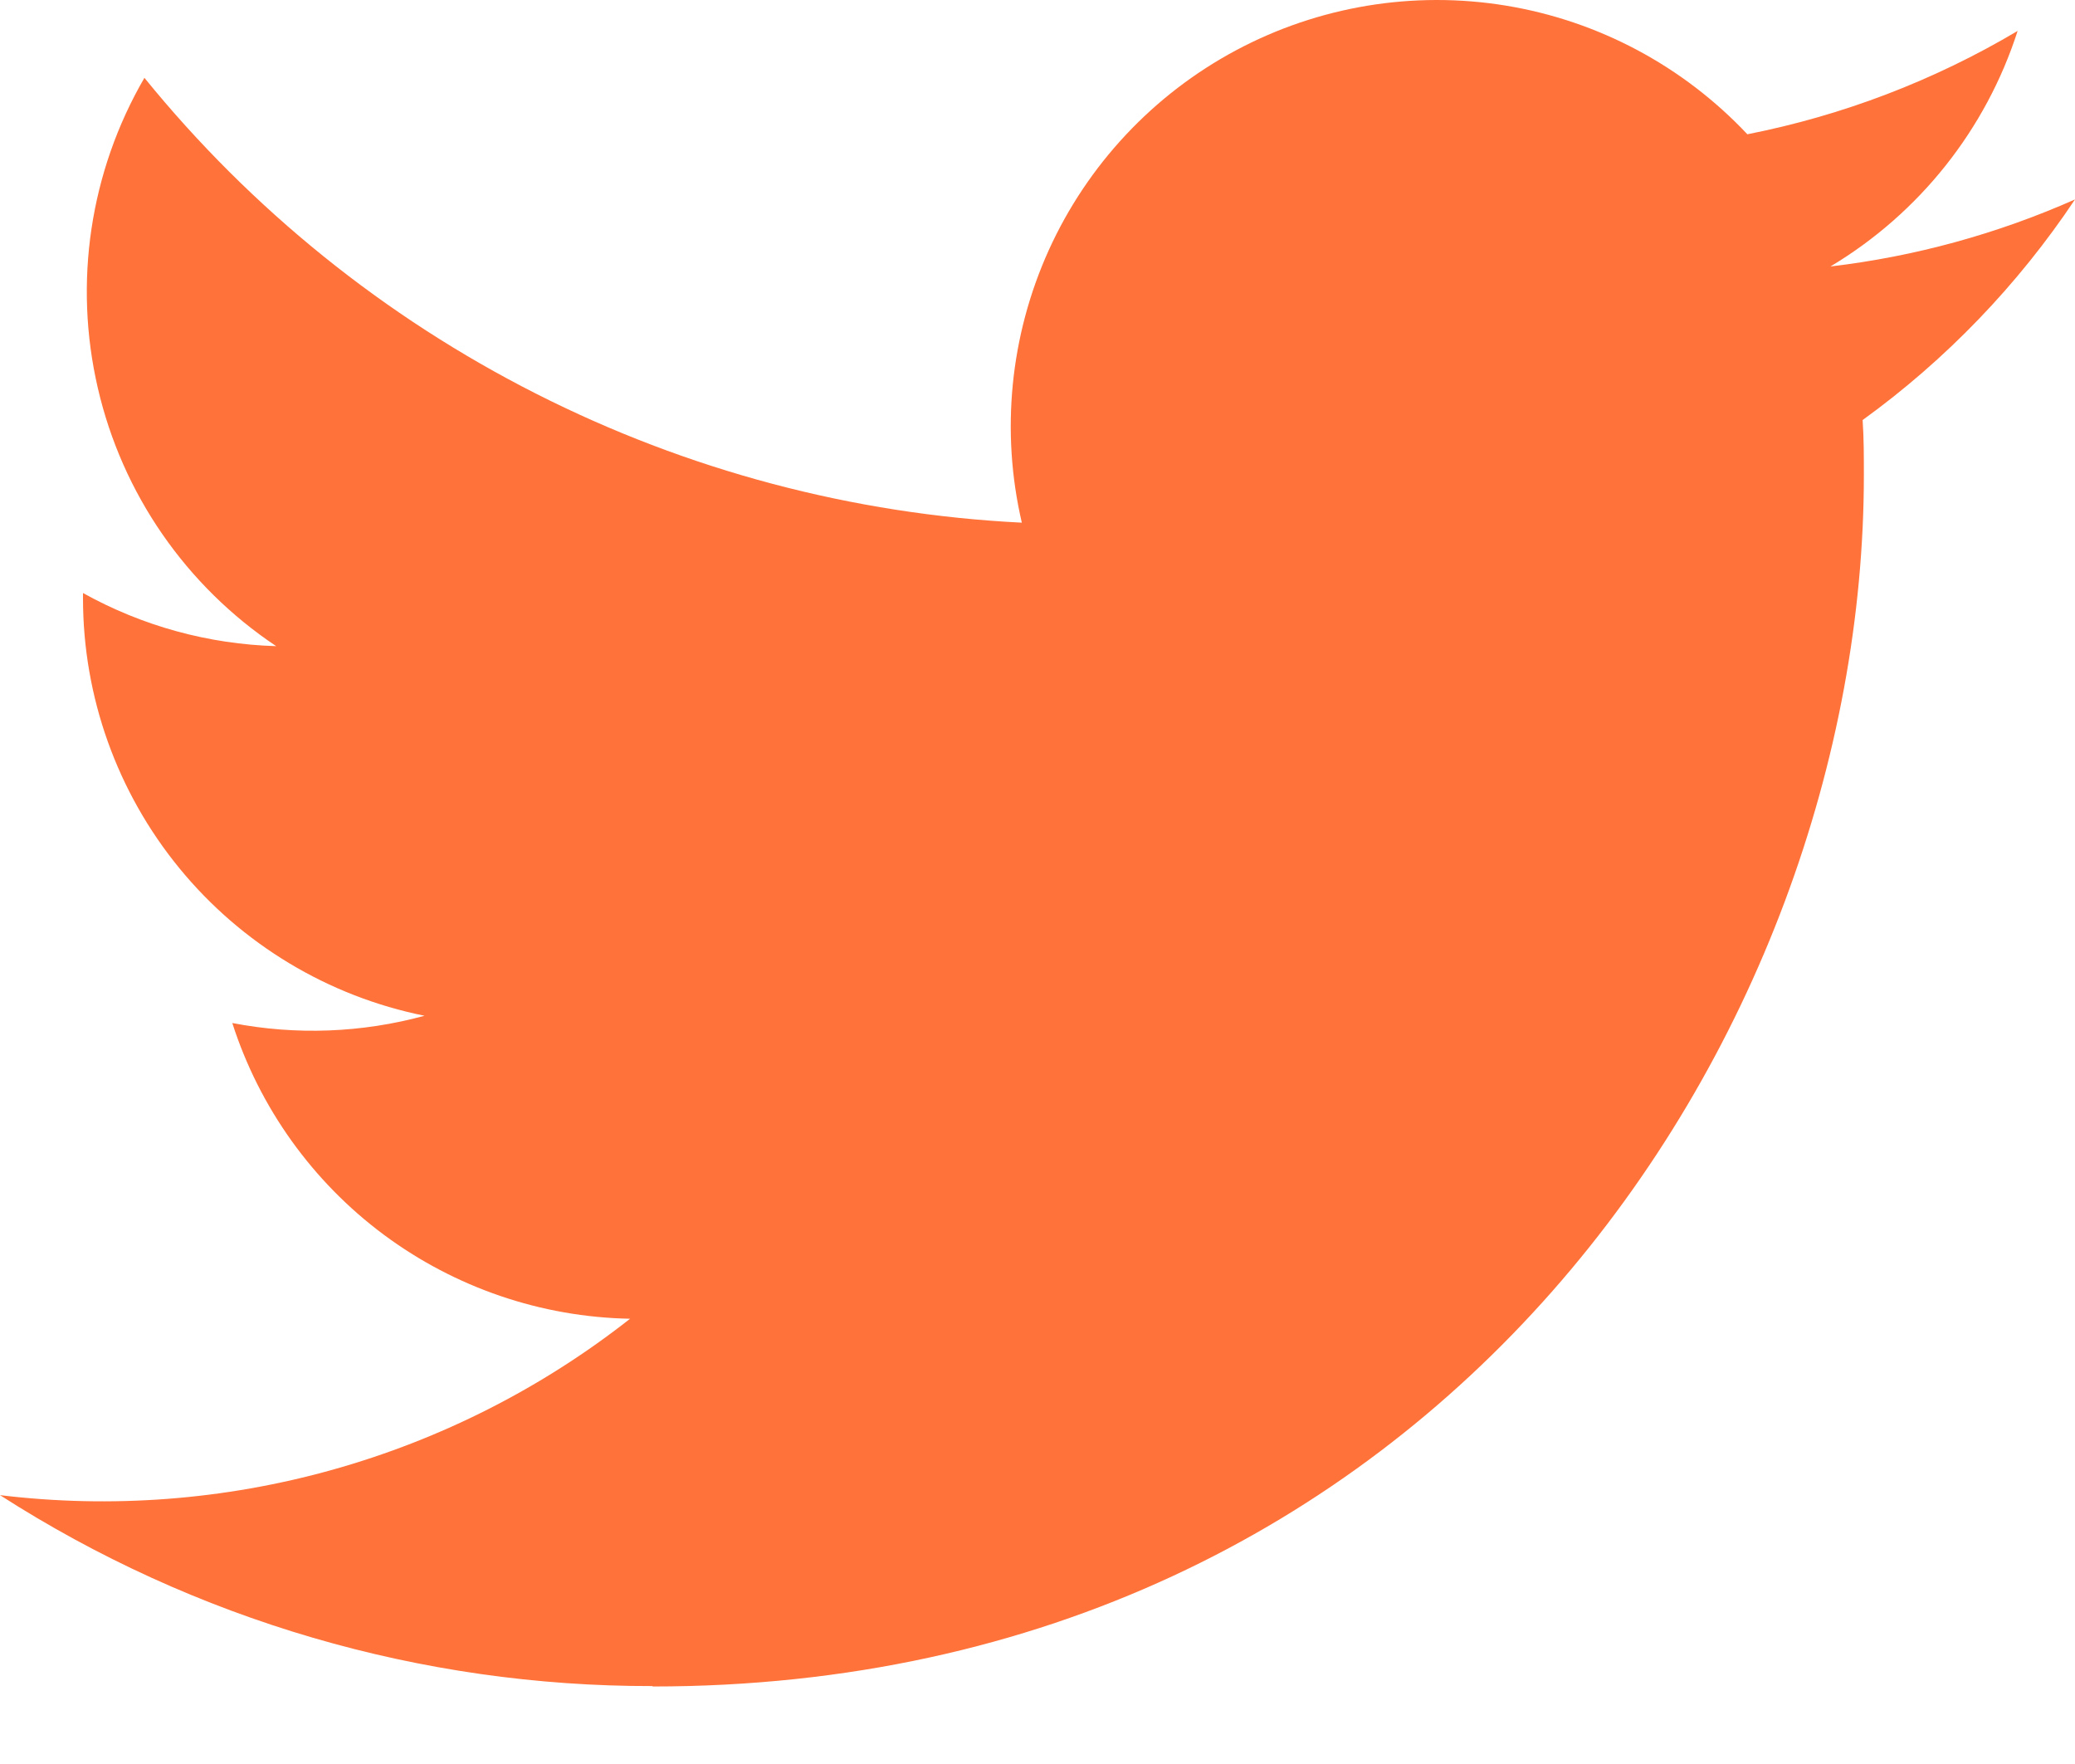 <svg width="20" height="17" viewBox="0 0 20 17" fill="none" xmlns="http://www.w3.org/2000/svg">
<path d="M6.29 16.253C13.837 16.253 17.965 10 17.965 4.578C17.965 4.4 17.965 4.223 17.953 4.048C18.756 3.467 19.449 2.747 20 1.922C19.251 2.254 18.457 2.472 17.643 2.568C18.5 2.055 19.141 1.249 19.447 0.298C18.642 0.776 17.761 1.113 16.842 1.294C16.223 0.636 15.405 0.2 14.514 0.054C13.622 -0.092 12.707 0.06 11.911 0.486C11.115 0.912 10.481 1.589 10.108 2.412C9.736 3.235 9.644 4.158 9.849 5.037C8.218 4.956 6.622 4.532 5.165 3.793C3.708 3.055 2.422 2.018 1.392 0.75C0.867 1.654 0.707 2.723 0.943 3.74C1.178 4.758 1.793 5.647 2.662 6.227C2.009 6.208 1.371 6.033 0.8 5.715V5.767C0.8 6.715 1.128 7.633 1.728 8.366C2.328 9.099 3.163 9.602 4.092 9.789C3.488 9.954 2.854 9.978 2.239 9.859C2.501 10.675 3.012 11.388 3.699 11.899C4.387 12.41 5.217 12.693 6.073 12.709C5.222 13.378 4.248 13.872 3.206 14.164C2.164 14.456 1.074 14.539 0 14.409C1.877 15.614 4.06 16.253 6.29 16.249" fill="#FF723A"/>
</svg>
